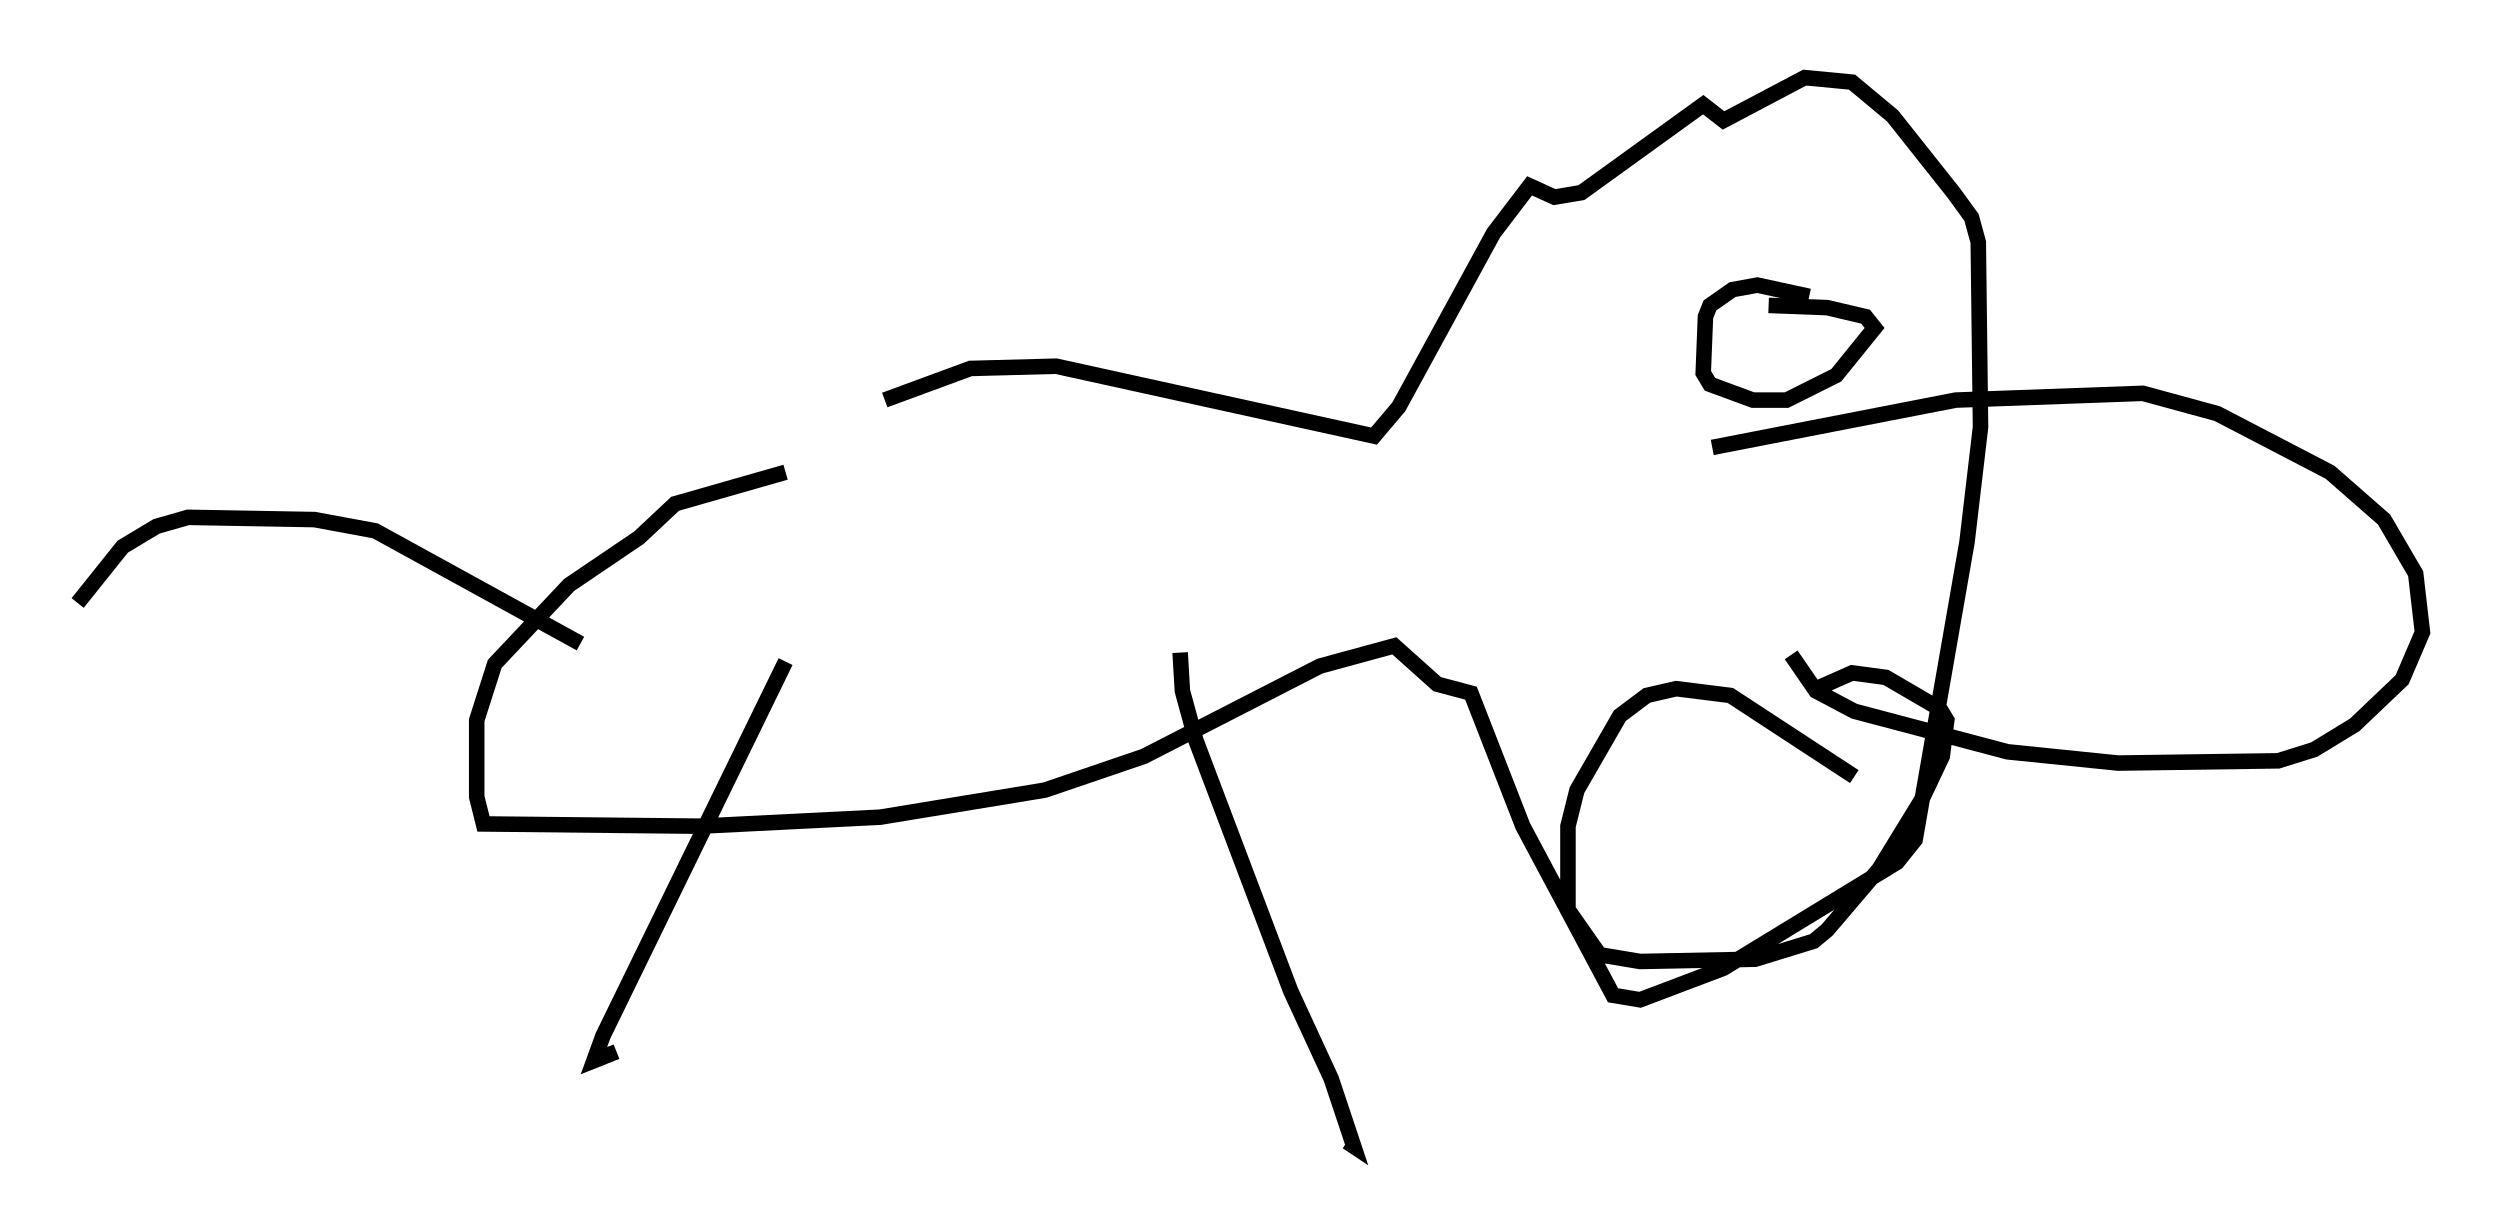 <?xml version="1.0" encoding="utf-8" ?>
<svg baseProfile="full" height="78.849" version="1.1" width="161.061" xmlns="http://www.w3.org/2000/svg" xmlns:ev="http://www.w3.org/2001/xml-events" xmlns:xlink="http://www.w3.org/1999/xlink"><defs /><rect fill="white" height="78.849" width="161.061" x="0" y="0" /><path d="M43.637, 34.05 m13.363, -8.279 l5.52, -2.034 5.52, -0.145 l20.48, 4.503 1.598, -1.888 l6.101, -11.184 2.324, -3.05 l1.598, 0.726 1.743, -0.291 l7.844, -5.665 1.307, 1.017 l5.229, -2.76 3.05, 0.291 l2.615, 2.179 3.922, 4.939 l1.162, 1.598 0.436, 1.598 l0.145, 11.911 -0.872, 7.408 l-3.341, 19.173 -1.162, 1.453 l-11.184, 6.827 -5.374, 2.034 l-1.743, -0.291 -5.81, -10.894 l-3.341, -8.57 -2.179, -0.581 l-2.76, -2.469 -4.793, 1.307 l-11.33, 5.81 -6.391, 2.179 l-10.603, 1.743 -11.62, 0.581 l-13.944, -0.145 -0.436, -1.743 l0.0, -4.939 1.162, -3.631 l4.793, -5.084 4.503, -3.05 l2.324, -2.179 7.117, -2.034 m0.0, 12.201 l-11.765, 24.112 -0.581, 1.598 l1.453, -0.581 m36.313, -25.709 l0.145, 2.469 0.872, 3.196 l6.101, 16.123 2.615, 5.665 l1.453, 4.358 -0.436, -0.291 m-49.385, -32.1 l-13.218, -7.263 -3.922, -0.726 l-8.134, -0.145 -2.034, 0.581 l-2.179, 1.307 -2.905, 3.631 m105.307, -10.022 l15.687, -3.05 12.056, -0.436 l4.793, 1.307 7.263, 3.777 l3.486, 3.05 2.034, 3.486 l0.436, 3.777 -1.307, 3.05 l-3.05, 2.905 -2.615, 1.598 l-2.324, 0.726 -10.313, 0.145 l-7.117, -0.726 -9.877, -2.615 l-2.469, -1.307 -1.598, -2.324 m1.162, -23.095 l-3.341, -0.726 -1.598, 0.291 l-1.453, 1.017 -0.291, 0.726 l-0.145, 3.631 0.436, 0.726 l2.76, 1.017 2.179, 0.0 l3.196, -1.598 2.469, -3.05 l-0.581, -0.726 -2.469, -0.581 l-3.777, -0.145 m5.52, 30.357 l-7.989, -5.229 -3.486, -0.436 l-1.888, 0.436 -1.743, 1.307 l-2.76, 4.793 -0.581, 2.324 l0.0, 5.374 2.034, 2.905 l2.615, 0.436 7.408, -0.145 l3.777, -1.162 0.872, -0.726 l3.341, -3.922 2.76, -4.503 l1.307, -2.76 0.291, -2.324 l-0.436, -0.726 -3.486, -2.034 l-2.179, -0.291 -2.615, 1.162 " fill="none" stroke="black" stroke-width="1" /></svg>
